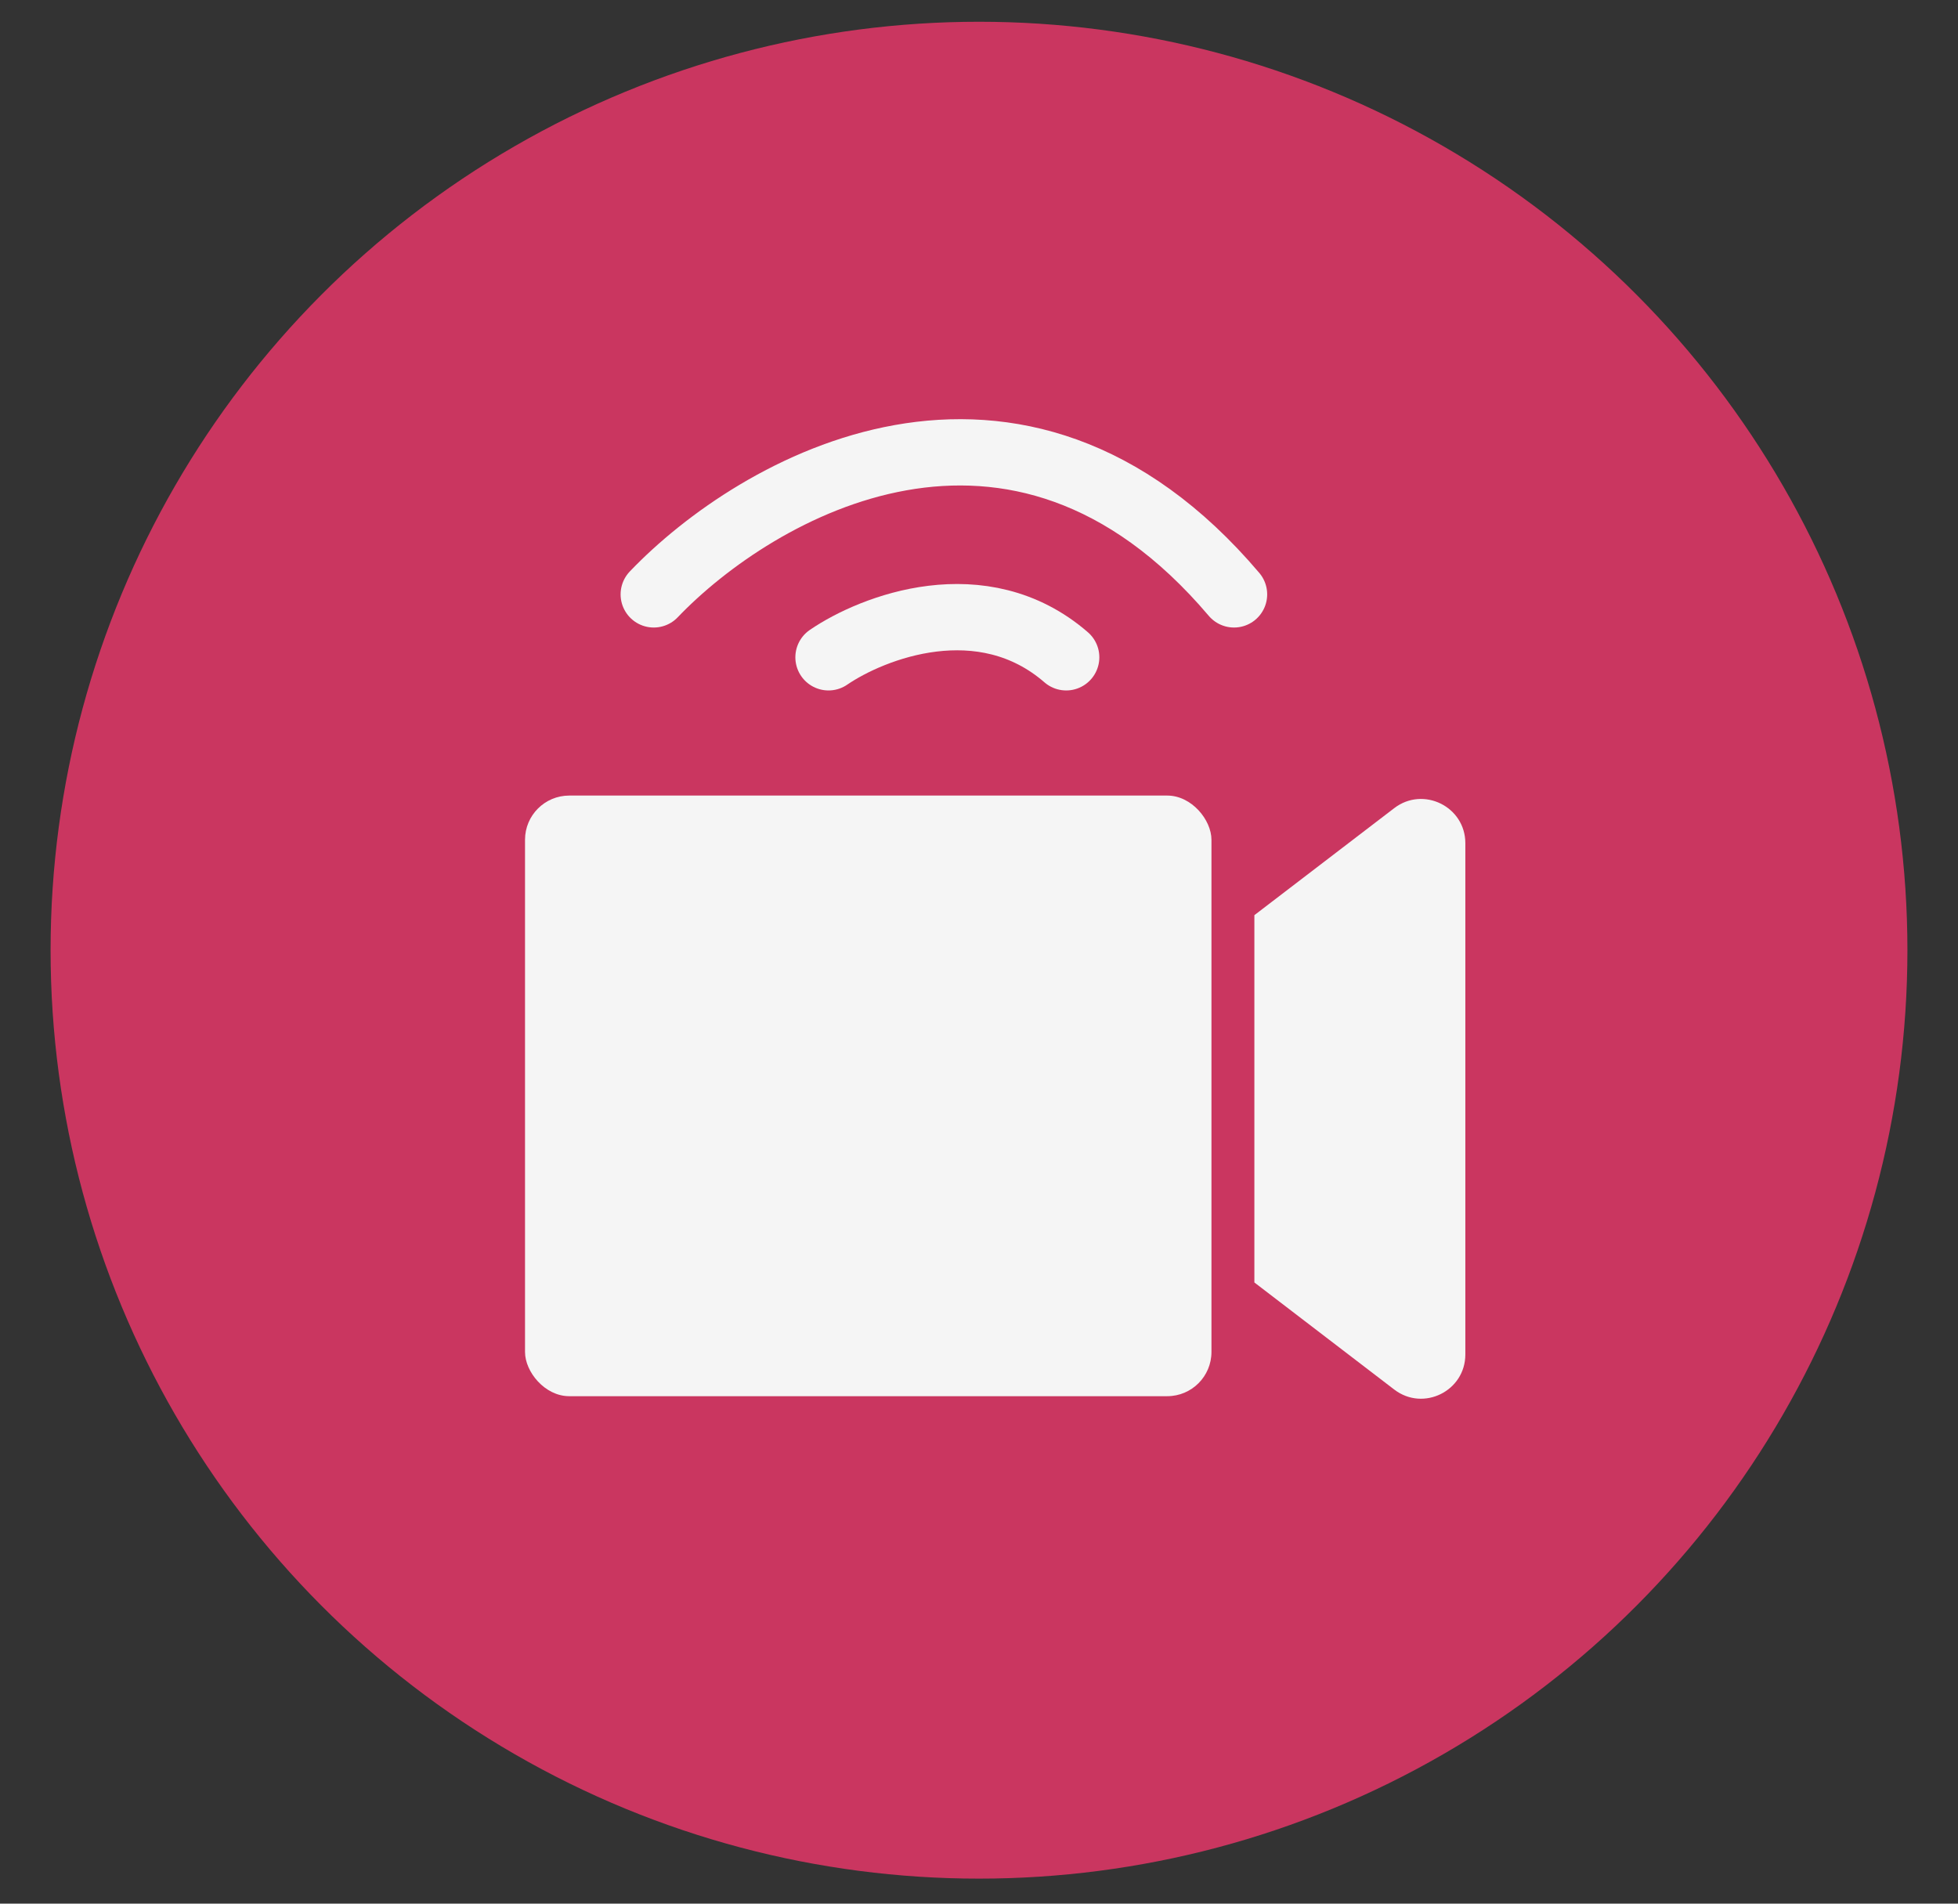 <svg width="36" height="35" viewBox="0 0 36 35" fill="none" xmlns="http://www.w3.org/2000/svg">
    <rect x="0" y="0" width="36" height="35" fill="#333333" stroke="none"/>
    <circle cx="18" cy="17.47" r="17.07" fill="#CA3660"/>
    <path d="M15.233 12.085C16.047 11.528 18.061 10.748 19.603 12.085" stroke="#F5F5F5" stroke-width="1.219" stroke-linecap="round"/>
    <rect x="9.653" y="14.627" width="12.621" height="11.043" rx="0.813" fill="#F5F5F5"/>
    <path d="M12.02 10.928C13.905 8.957 18.678 6.198 22.689 10.928" stroke="#F5F5F5" stroke-width="1.219" stroke-linecap="round"/>
    <path fill-rule="evenodd" clip-rule="evenodd" d="M23.063 16.826V23.579L25.635 25.548C26.169 25.957 26.942 25.576 26.942 24.902L26.942 15.503C26.942 14.83 26.169 14.449 25.635 14.858L23.063 16.826Z" fill="#F5F5F5"/>
</svg>
